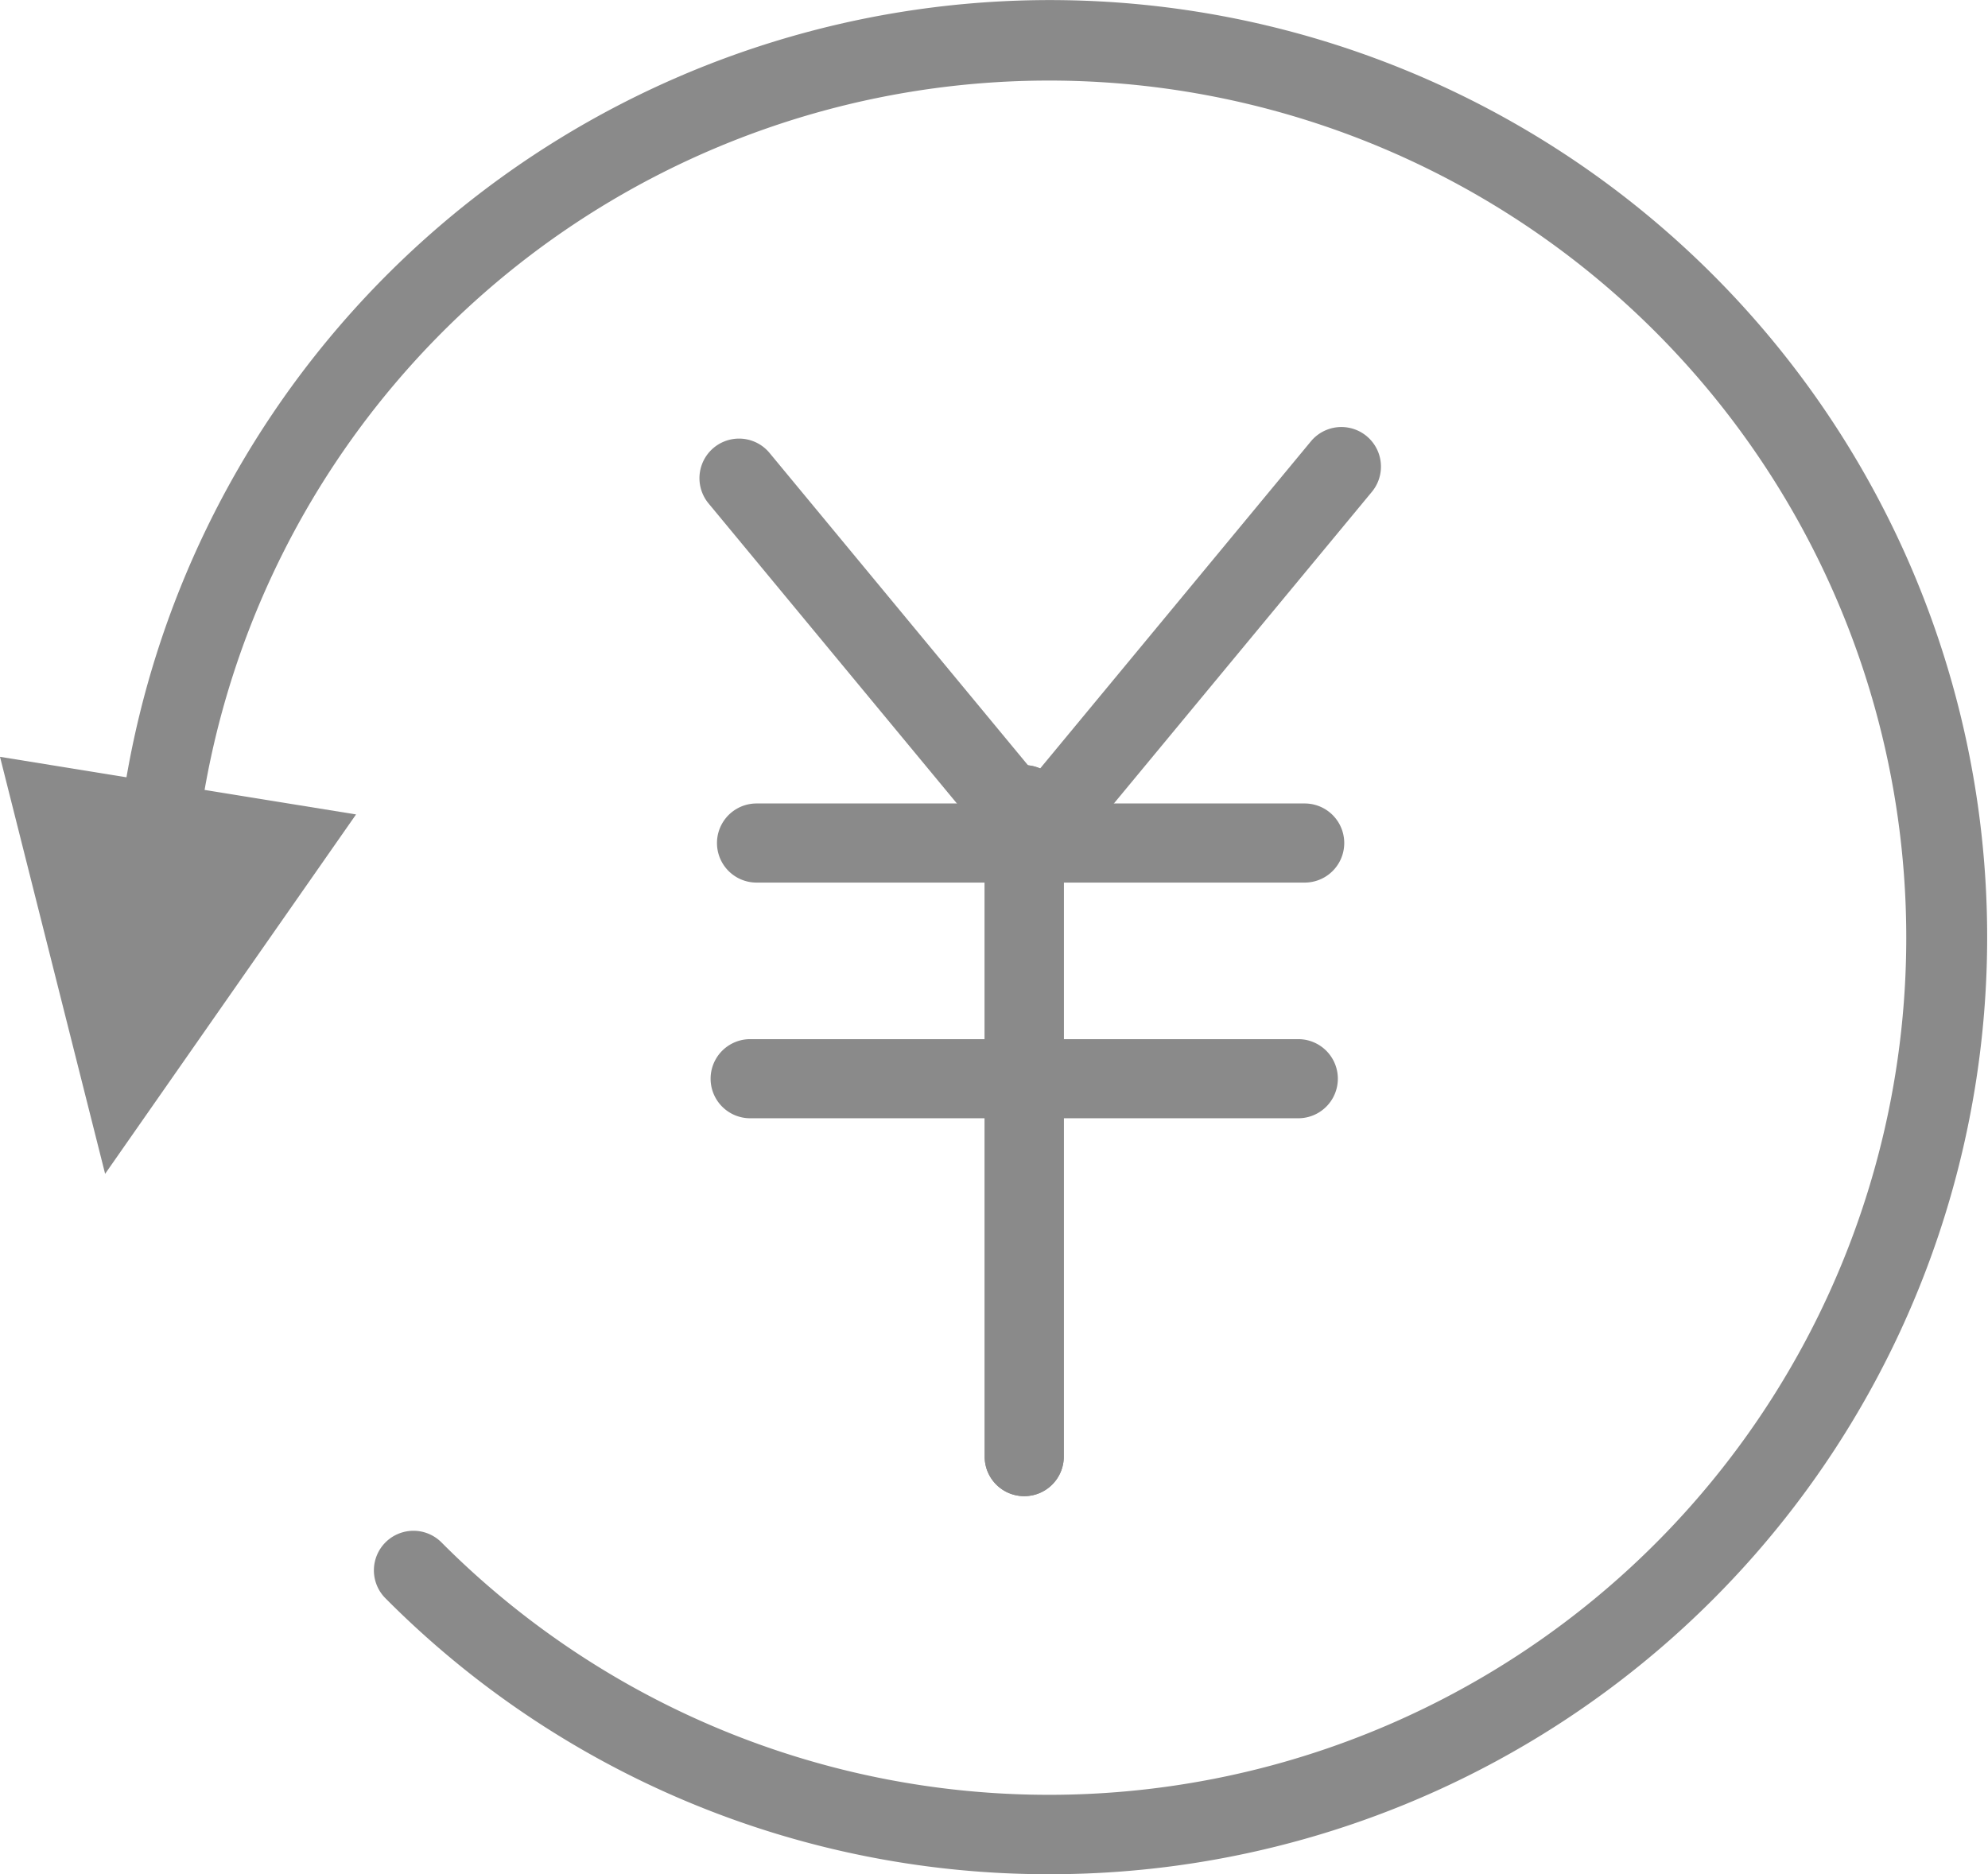<?xml version="1.0" standalone="no"?><!DOCTYPE svg PUBLIC "-//W3C//DTD SVG 1.1//EN" "http://www.w3.org/Graphics/SVG/1.1/DTD/svg11.dtd"><svg t="1560788003558" class="icon" style="" viewBox="0 0 1086 1024" version="1.1" xmlns="http://www.w3.org/2000/svg" p-id="2142" data-spm-anchor-id="a313x.7781069.0.i0" xmlns:xlink="http://www.w3.org/1999/xlink" width="212.109" height="200"><defs><style type="text/css"></style></defs><path d="M573.282 1024A510.165 510.165 0 0 1 210.433 873.103a21.613 21.613 0 0 1 30.651-30.478 468.3 468.3 0 1 0-129.668-409.023 21.611 21.611 0 1 1-42.618-7.212 511.98 511.98 0 1 1 504.484 597.611z" fill="#8a8a8a" p-id="2143"></path><path d="M565.613 490.791L387.054 275.035a21.626 21.626 0 0 1 33.343-27.551l145.216 175.509 150.477-181.832a21.626 21.626 0 0 1 33.343 27.551z" fill="#8a8a8a" p-id="2144"></path><path d="M712.719 482.208H413.284a21.611 21.611 0 0 1 0-43.223h299.435a21.611 21.611 0 0 1 0 43.223zM709.224 610.975H409.801a21.611 21.611 0 0 1 0-43.223H709.224a21.611 21.611 0 1 1 0 43.223z" fill="#8a8a8a" p-id="2145"></path><path d="M559.513 817.444a21.611 21.611 0 0 1-21.611-21.611V439.652a21.611 21.611 0 0 1 43.223 0v356.23a21.611 21.611 0 0 1-21.611 21.562z" fill="#8a8a8a" p-id="2146"></path><path d="M559.513 817.444a21.611 21.611 0 0 1-21.611-21.611V439.652a21.611 21.611 0 0 1 43.223 0v356.23a21.611 21.611 0 0 1-21.611 21.562zM0 413.496l57.425 227.834 137.078-196.355z" fill="#8a8a8a" p-id="2147"></path></svg>